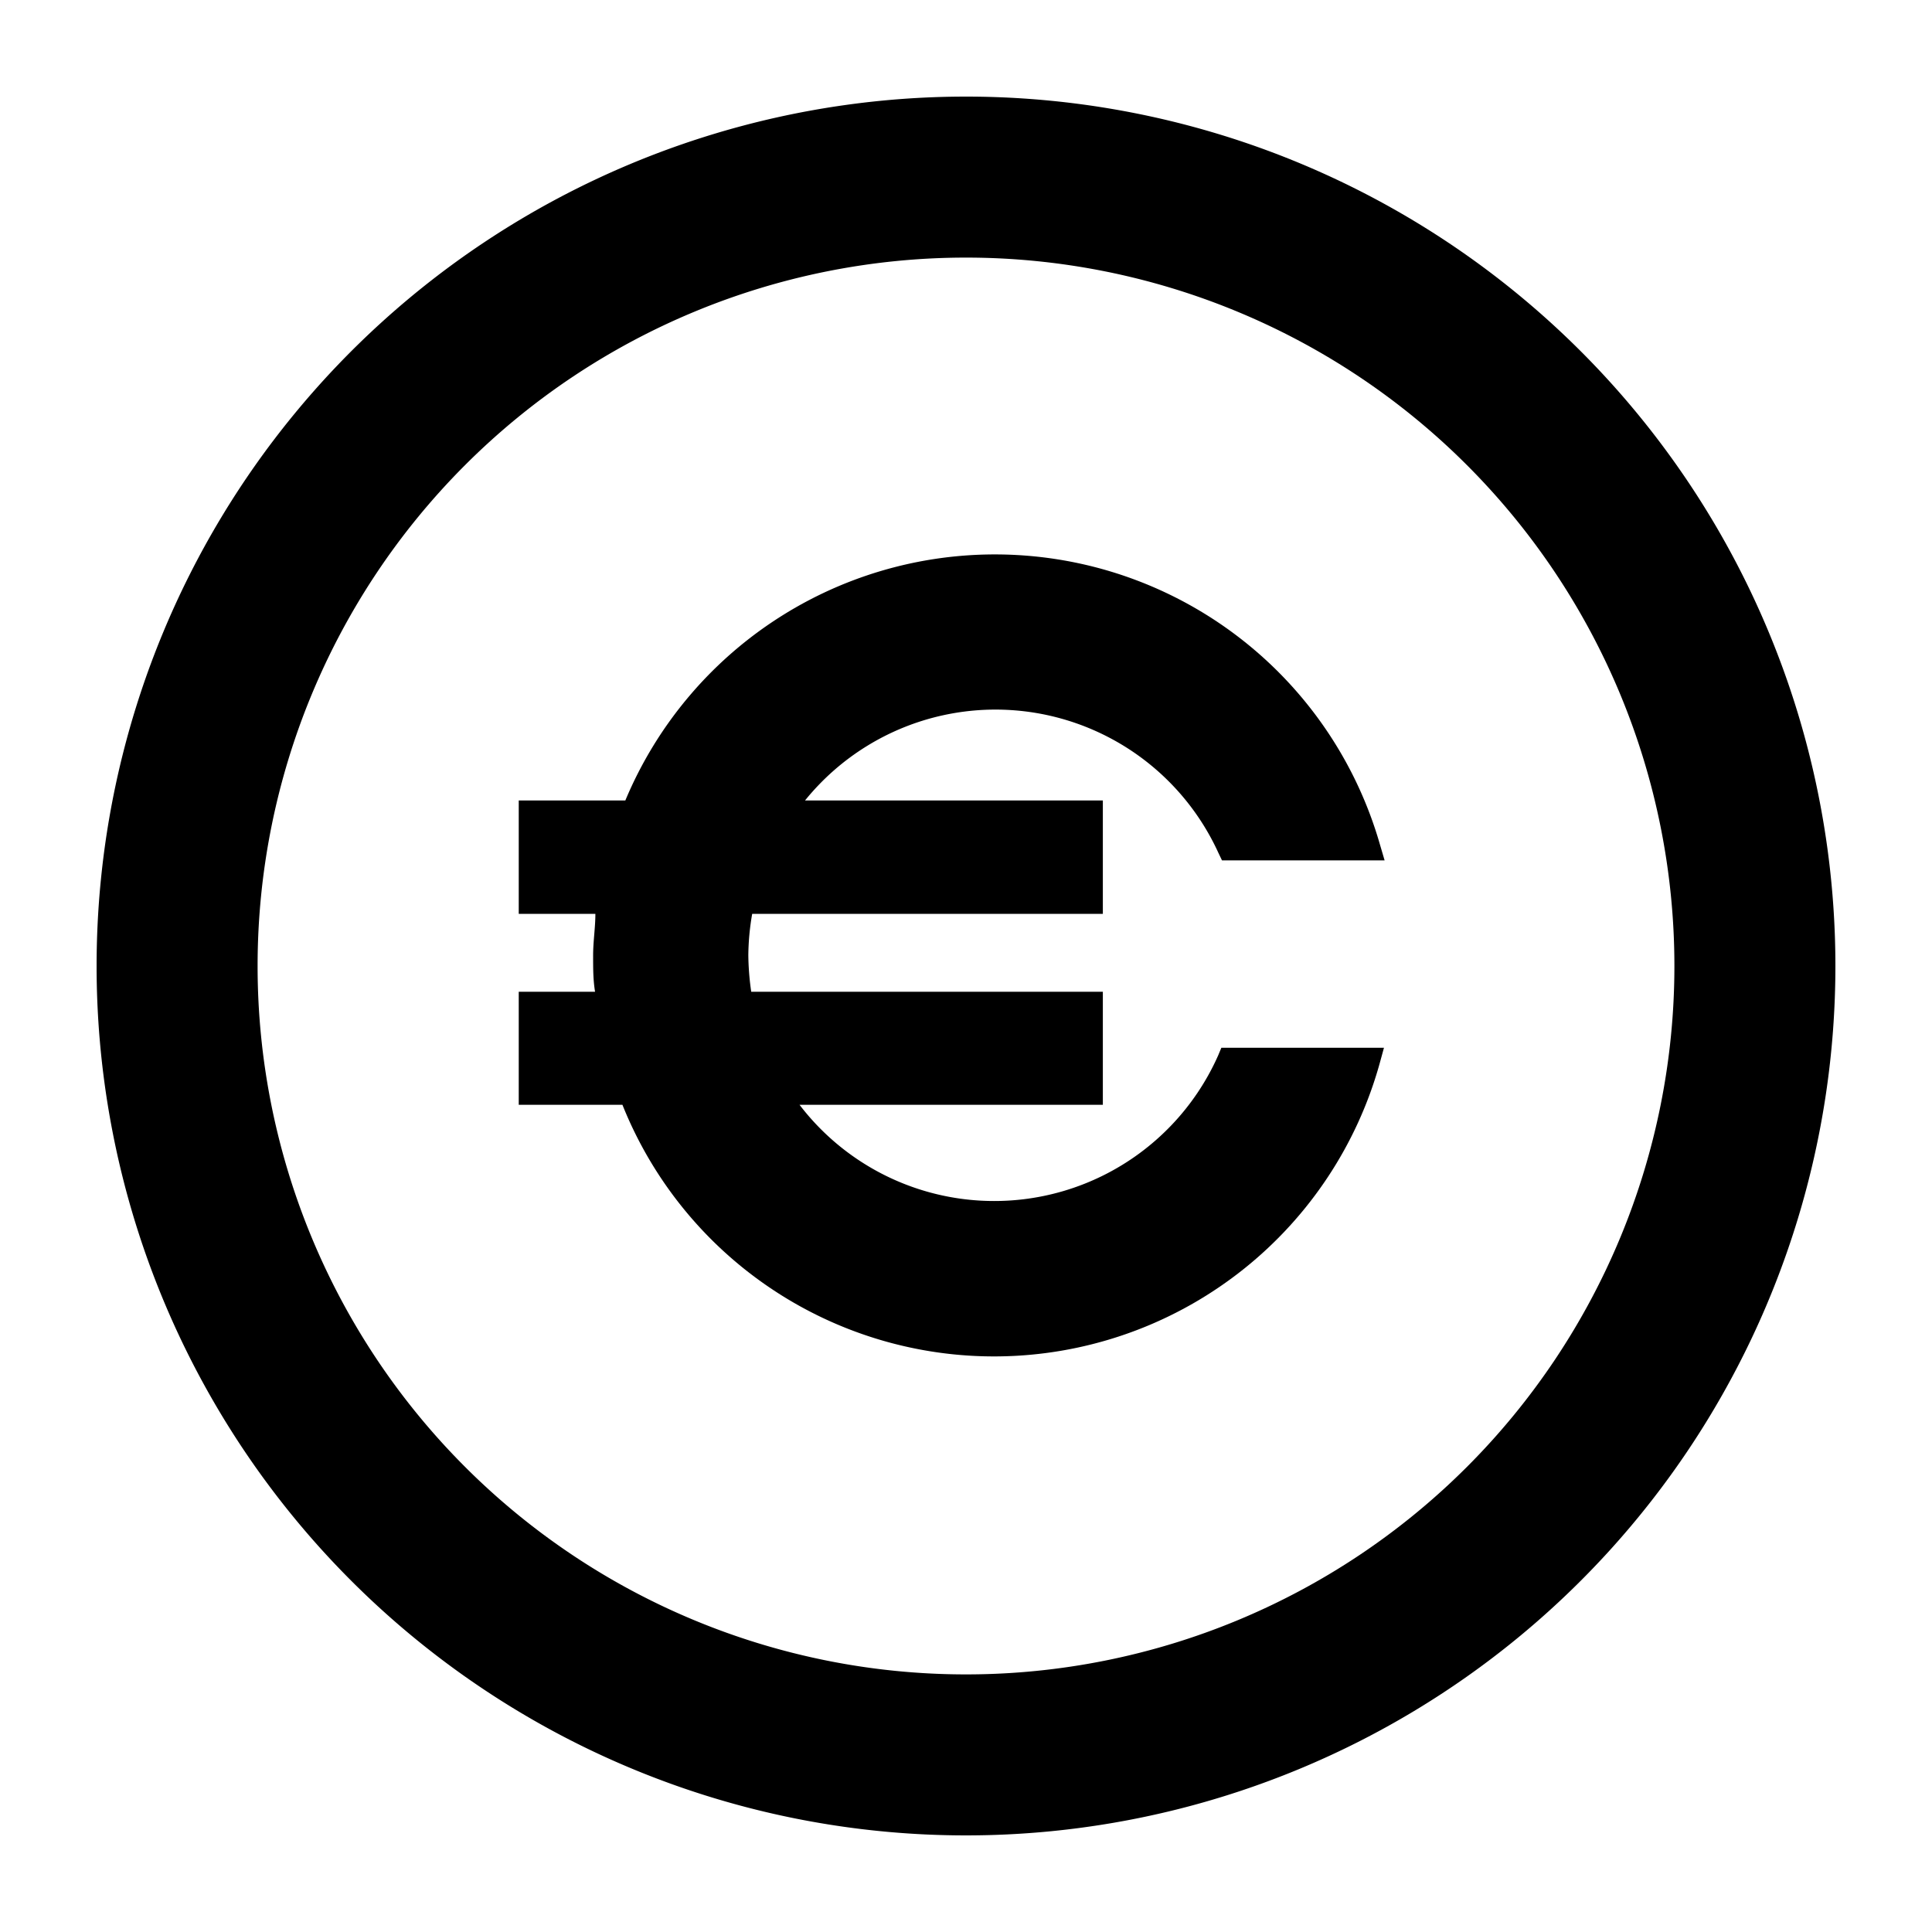 <svg xmlns="http://www.w3.org/2000/svg" viewBox="0 0 60 60"><path d="M30 3a27 27 0 1 0 27 27A27 27 0 0 0 30 3zm0 49a22 22 0 1 1 22-22 22 22 0 0 1-22 22z"/><path d="M37.93 32.54l-.1.24a7.61 7.61 0 0 1-13 1.53h9.42V30.8H23.33a8.47 8.47 0 0 1-.09-1.13 7.83 7.83 0 0 1 .12-1.29h10.89v-3.52H25a7.61 7.61 0 0 1 12.84 1.63l.11.23H43l-.15-.51a12.44 12.44 0 0 0-23.43-1.35h-3.31v3.52h2.38c0 .43-.07.85-.07 1.29s0 .76.06 1.13h-2.37v3.51h3.22a12.43 12.43 0 0 0 23.51-1.26l.14-.51z"/></svg>